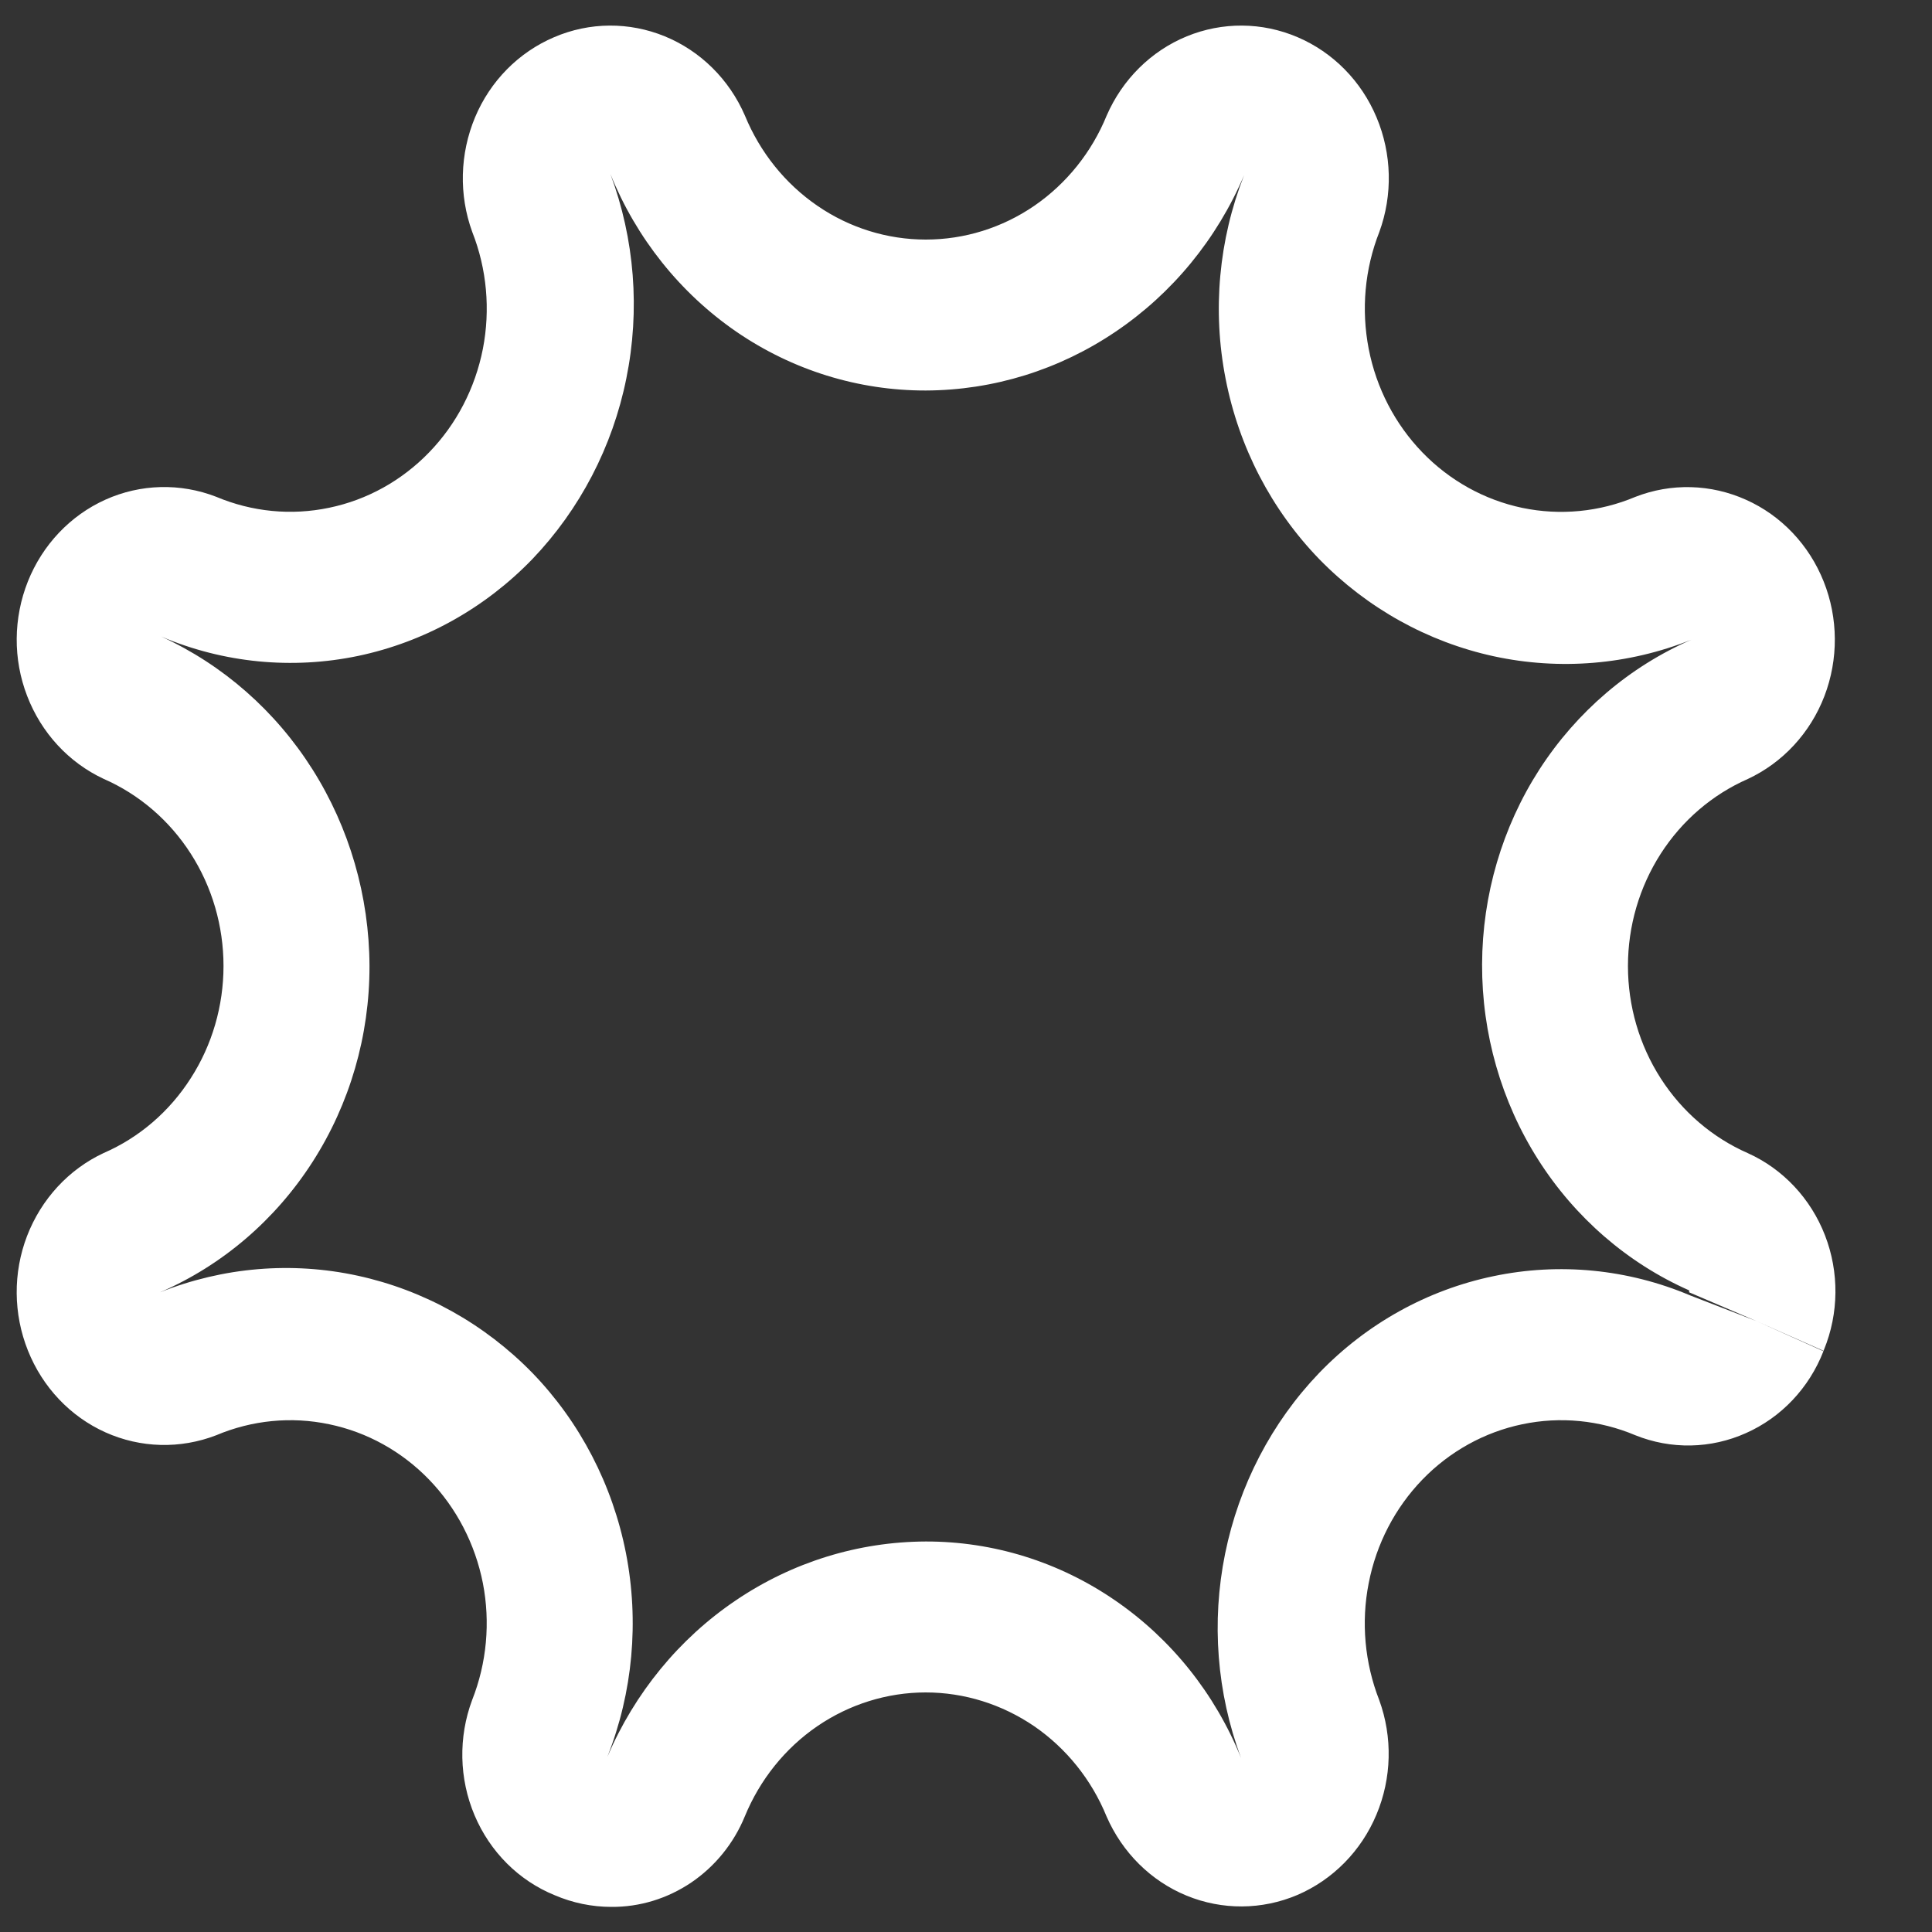 <svg width="16" height="16" viewBox="0 0 16 16" fill="none" xmlns="http://www.w3.org/2000/svg">
<rect x="0" y="0" width="16" height="16" fill="#333333" stroke="none"/>
<path d="M1.79 4.114C1.493 3.999 1.164 4.007 0.873 4.138C0.582 4.269 0.352 4.512 0.231 4.815C0.11 5.119 0.107 5.459 0.225 5.764C0.342 6.069 0.569 6.315 0.858 6.45C1.153 6.579 1.404 6.795 1.58 7.07C1.757 7.346 1.851 7.669 1.851 8C1.851 8.33 1.757 8.654 1.58 8.929C1.404 9.205 1.153 9.421 0.858 9.549C0.569 9.684 0.342 9.93 0.224 10.236C0.107 10.541 0.11 10.881 0.231 11.184C0.352 11.488 0.582 11.731 0.873 11.862C1.165 11.993 1.493 12.001 1.791 11.886C2.087 11.761 2.413 11.729 2.726 11.795C3.04 11.86 3.328 12.02 3.554 12.254C3.781 12.489 3.935 12.787 3.999 13.111C4.062 13.436 4.031 13.773 3.91 14.079C3.795 14.387 3.802 14.73 3.93 15.033C4.058 15.336 4.296 15.574 4.593 15.695C4.742 15.759 4.902 15.792 5.062 15.792C5.298 15.794 5.528 15.723 5.725 15.59C5.921 15.457 6.076 15.267 6.168 15.043C6.293 14.739 6.501 14.479 6.768 14.296C7.034 14.114 7.347 14.016 7.666 14.016C7.986 14.016 8.298 14.114 8.565 14.296C8.831 14.479 9.04 14.739 9.164 15.043C9.295 15.343 9.532 15.578 9.827 15.699C10.122 15.82 10.451 15.818 10.745 15.693C11.038 15.567 11.273 15.329 11.399 15.028C11.526 14.726 11.534 14.386 11.422 14.079C11.302 13.772 11.271 13.435 11.335 13.111C11.398 12.786 11.553 12.488 11.779 12.254C12.005 12.02 12.294 11.86 12.607 11.795C12.921 11.729 13.247 11.761 13.543 11.886C13.839 12.005 14.168 11.999 14.46 11.868C14.752 11.738 14.982 11.495 15.101 11.19L14.547 10.941L13.997 10.728C13.481 10.51 12.914 10.454 12.367 10.569C11.82 10.683 11.318 10.962 10.924 11.371C10.531 11.781 10.261 12.301 10.146 12.866C10.031 13.432 10.077 14.02 10.278 14.559C10.063 14.027 9.7 13.573 9.235 13.254C8.77 12.934 8.225 12.765 7.667 12.766C7.108 12.768 6.561 12.937 6.093 13.254C5.625 13.57 5.256 14.02 5.03 14.549C5.241 14.015 5.294 13.428 5.184 12.863C5.073 12.297 4.804 11.778 4.409 11.37C4.012 10.963 3.51 10.684 2.963 10.565C2.416 10.446 1.848 10.494 1.326 10.702C1.841 10.479 2.28 10.103 2.588 9.623C2.897 9.142 3.061 8.577 3.06 8C3.058 7.422 2.894 6.856 2.588 6.372C2.282 5.888 1.847 5.506 1.336 5.272C1.852 5.491 2.42 5.546 2.966 5.432C3.513 5.317 4.015 5.038 4.409 4.63C4.802 4.219 5.073 3.7 5.187 3.134C5.302 2.568 5.256 1.98 5.055 1.441C5.27 1.973 5.633 2.427 6.098 2.747C6.563 3.066 7.109 3.235 7.667 3.234C8.226 3.232 8.772 3.063 9.24 2.746C9.708 2.43 10.078 1.98 10.303 1.451C10.093 1.985 10.039 2.572 10.15 3.137C10.26 3.703 10.53 4.222 10.925 4.63C11.322 5.037 11.824 5.316 12.371 5.435C12.917 5.553 13.486 5.506 14.007 5.298C13.495 5.521 13.058 5.894 12.749 6.372C12.441 6.85 12.276 7.411 12.274 7.986C12.272 8.56 12.433 9.123 12.738 9.603C13.043 10.083 13.478 10.46 13.988 10.686C13.99 10.692 13.99 10.697 13.988 10.702L14.547 10.941L15.102 11.187L15.105 11.179C15.229 10.876 15.232 10.536 15.114 10.231C14.996 9.926 14.766 9.681 14.475 9.55C14.181 9.421 13.93 9.206 13.753 8.93C13.576 8.654 13.482 8.331 13.482 8C13.482 7.67 13.576 7.347 13.753 7.071C13.93 6.795 14.181 6.58 14.475 6.451C14.764 6.316 14.992 6.07 15.109 5.765C15.226 5.46 15.224 5.119 15.103 4.816C14.982 4.512 14.751 4.269 14.46 4.139C14.169 4.008 13.84 3.999 13.543 4.115C13.246 4.24 12.921 4.271 12.607 4.206C12.293 4.14 12.005 3.98 11.779 3.746C11.553 3.512 11.398 3.214 11.335 2.889C11.272 2.564 11.302 2.228 11.423 1.921C11.535 1.614 11.527 1.274 11.4 0.972C11.274 0.671 11.039 0.433 10.746 0.308C10.452 0.182 10.123 0.18 9.828 0.301C9.533 0.422 9.295 0.658 9.165 0.957C9.041 1.261 8.832 1.521 8.566 1.704C8.299 1.887 7.987 1.984 7.667 1.984C7.348 1.984 7.035 1.887 6.769 1.704C6.502 1.521 6.294 1.261 6.169 0.957C6.039 0.657 5.801 0.422 5.506 0.301C5.211 0.18 4.882 0.182 4.589 0.308C4.295 0.433 4.06 0.671 3.934 0.972C3.808 1.274 3.799 1.614 3.911 1.921C4.032 2.228 4.062 2.565 3.999 2.889C3.935 3.214 3.781 3.512 3.554 3.746C3.328 3.98 3.04 4.14 2.726 4.205C2.412 4.271 2.087 4.239 1.79 4.114L1.79 4.114Z" fill="white"/>
</svg>
